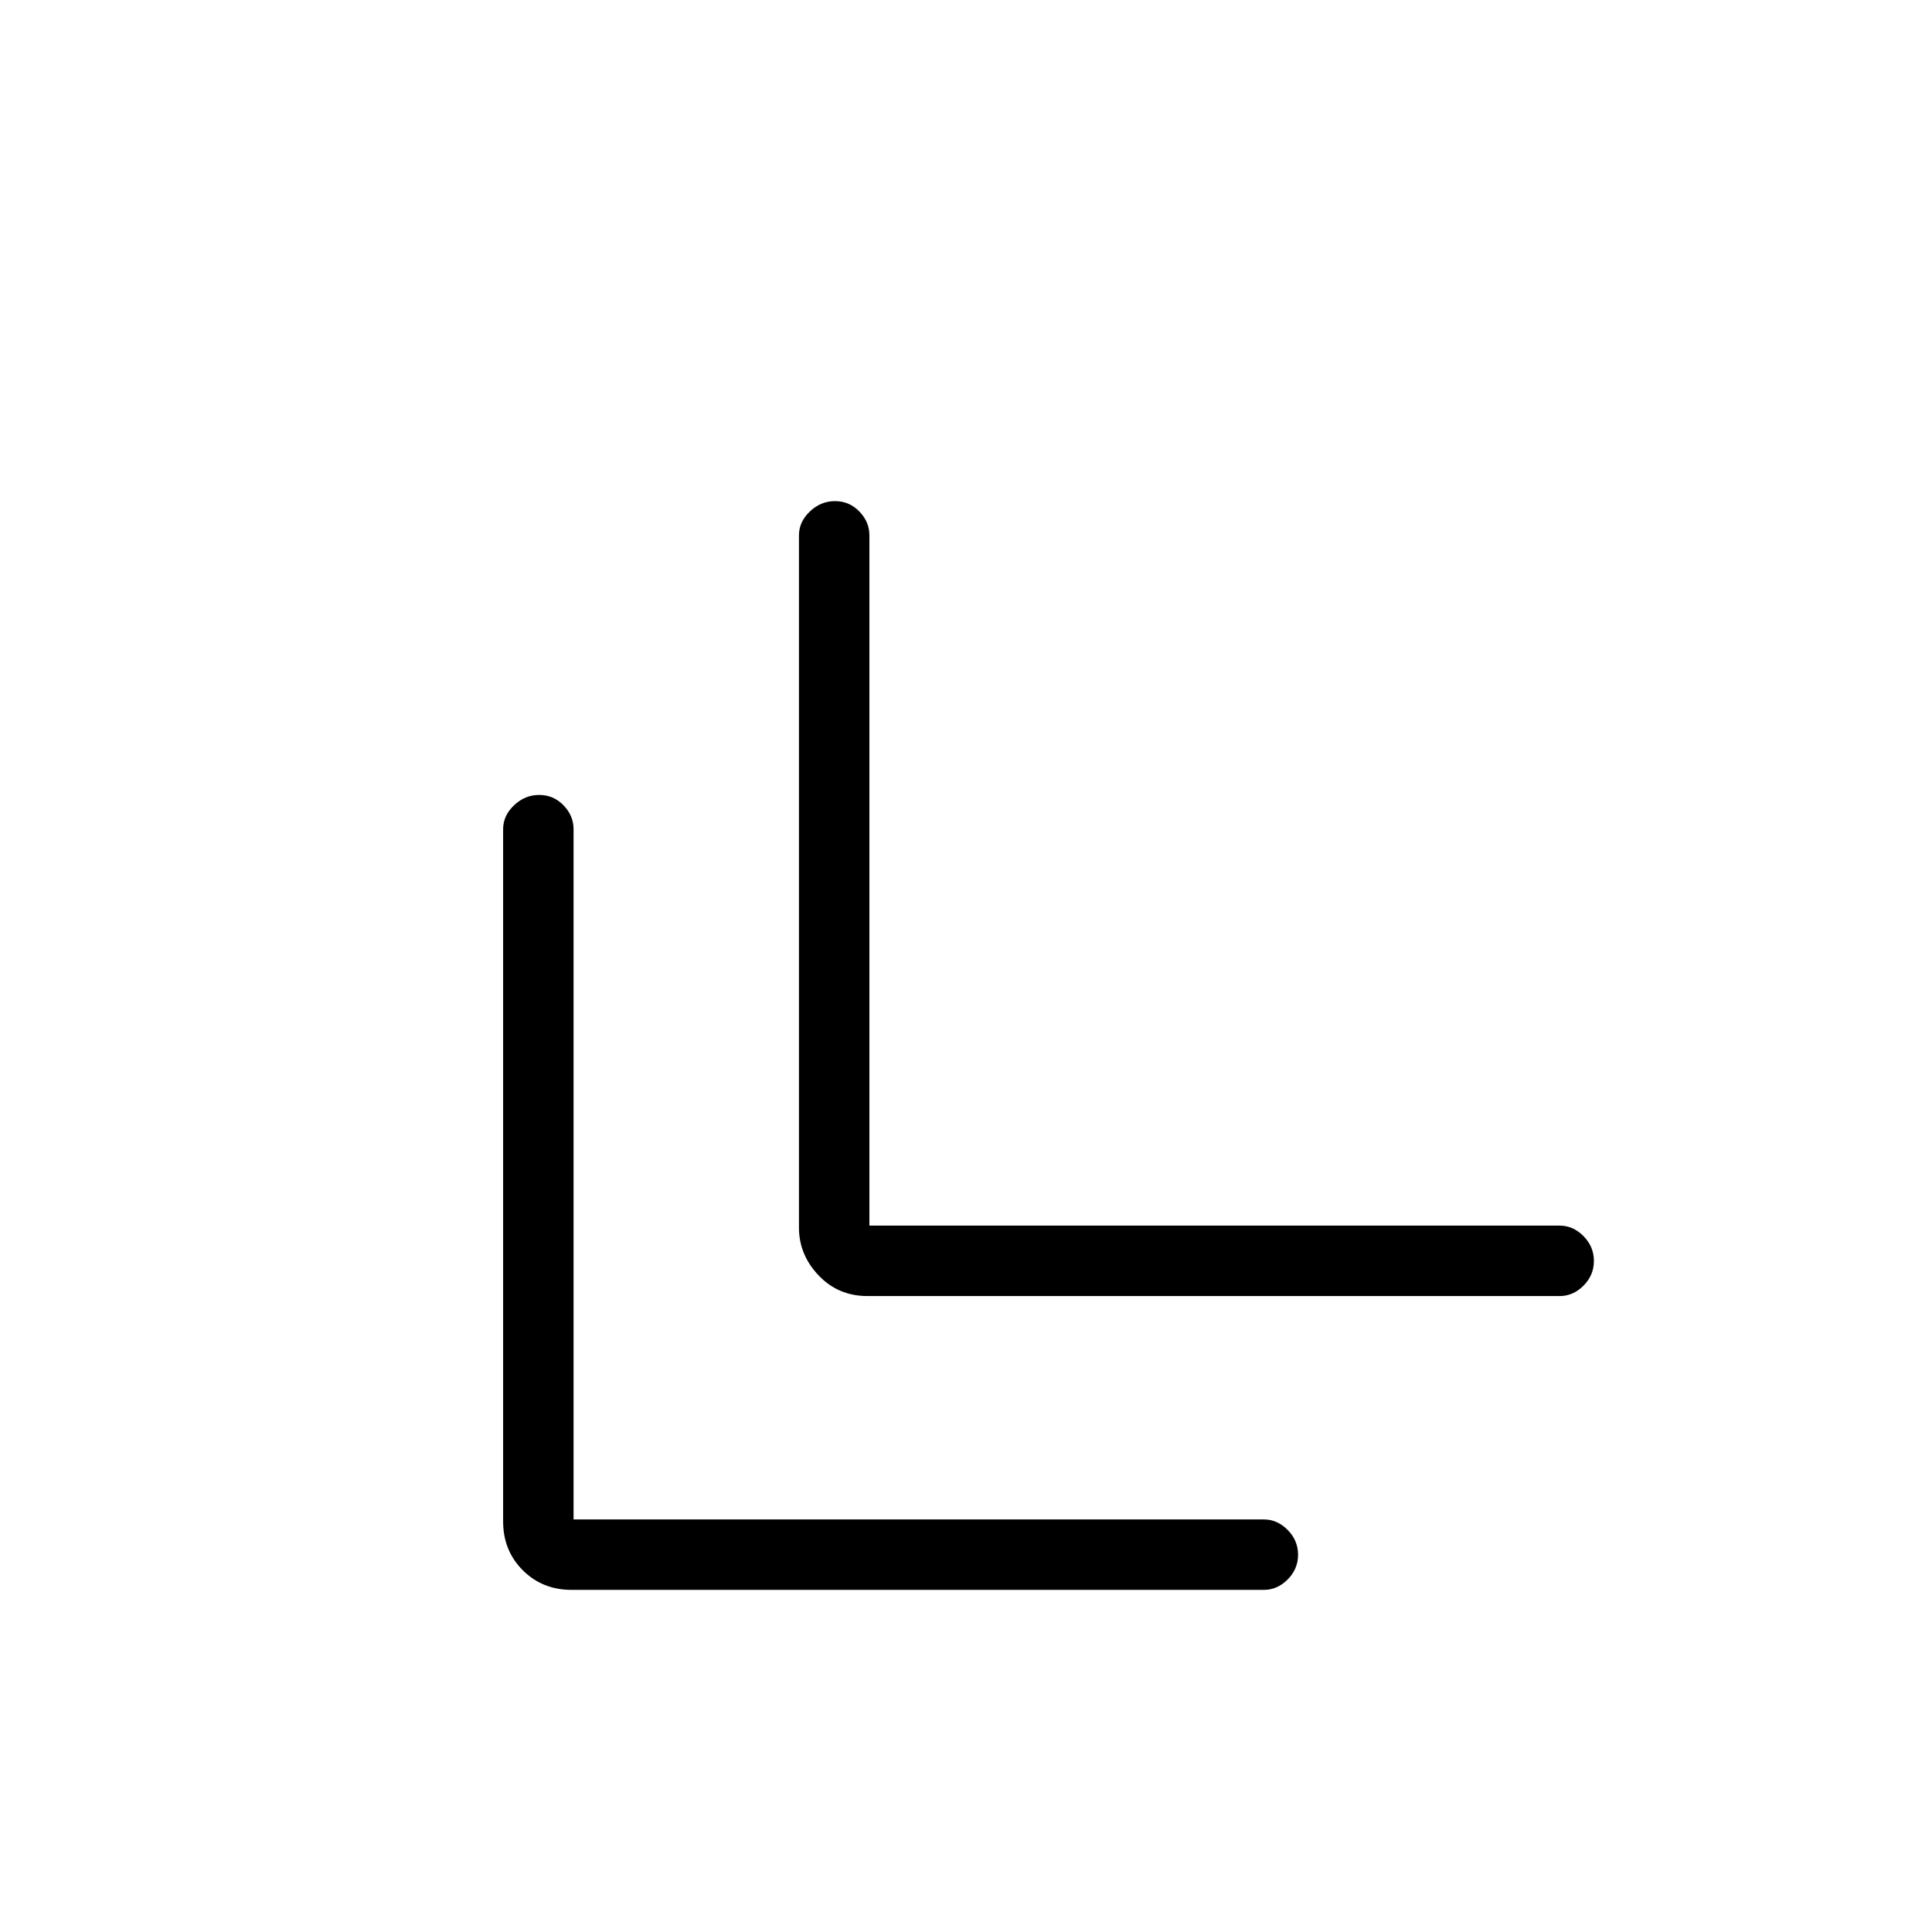 <svg xmlns="http://www.w3.org/2000/svg" height="48" viewBox="0 -960 960 960" width="48"><path d="M284-170q-14.48 0-24.24-9.76Q250-189.52 250-204v-344q0-6.7 5.41-11.85 5.41-5.15 12.5-5.15t12.09 5.15q5 5.15 5 11.85v343h343q6.7 0 11.85 5.23 5.15 5.23 5.15 12.31 0 7.09-5.15 12.28Q634.7-170 628-170H284Zm147-146q-14.48 0-24.24-10.26Q397-336.52 397-350v-344q0-6.7 5.41-11.85 5.41-5.15 12.5-5.15t12.09 5.15q5 5.15 5 11.85v343h343q6.7 0 11.85 5.23 5.15 5.23 5.15 12.31 0 7.09-5.15 12.28Q781.7-316 775-316H431Z"/></svg>